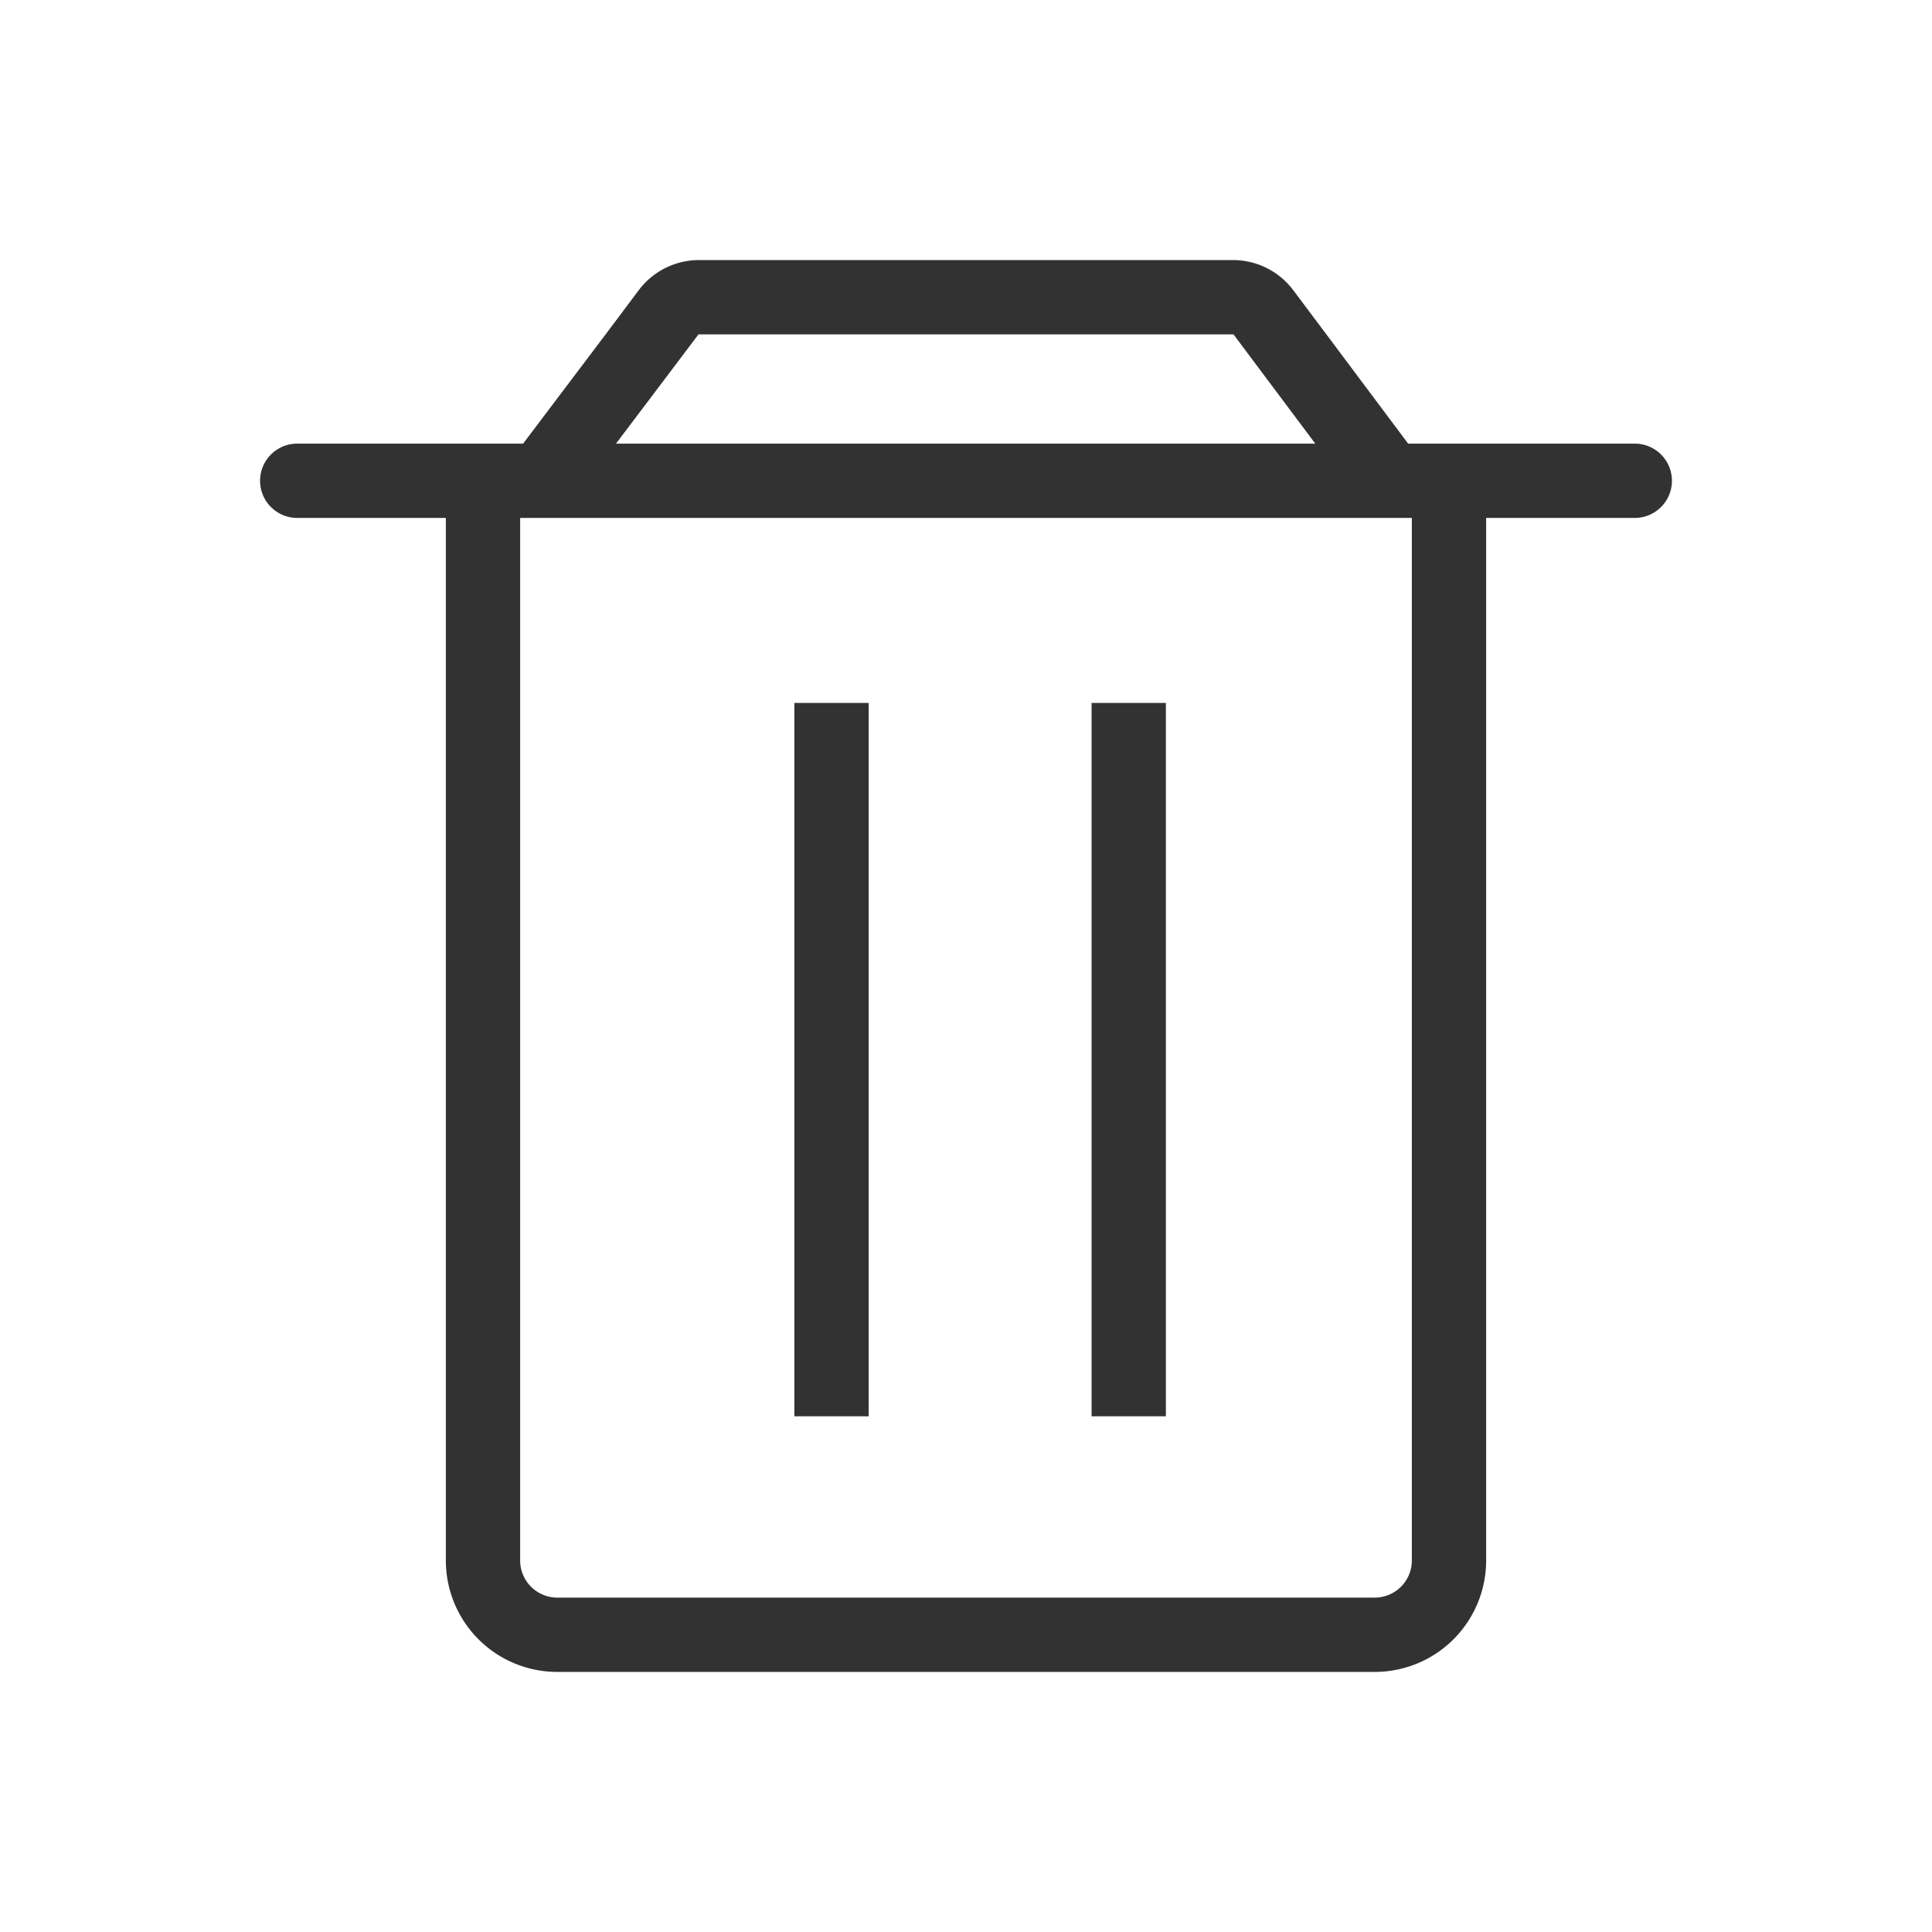 <svg xmlns="http://www.w3.org/2000/svg" width="26" height="26" viewBox="0 0 26 26">
  <title>remove-all-drawings</title>
  <path d="M22,5.97H18.95L17.85,4.5l-.45-.6a1.014,1.014,0,0,0-.8-.4H9.4a1.014,1.014,0,0,0-.8.4l-.45.6L7.04,5.97H4a.5.5,0,0,0,0,1H6V21a1.5,1.5,0,0,0,1.5,1.5h11A1.5,1.5,0,0,0,20,21V6.97h2a.5.5,0,0,0,0-1ZM9.4,4.5h7.2l1.1,1.47H8.29ZM19,21a.5.5,0,0,1-.5.5H7.5A.5.5,0,0,1,7,21V6.97H19ZM15.69,9.46v9.6h-1V9.46Zm-4,0v9.6h-1V9.46Z" fill="#323232"/>
</svg>
